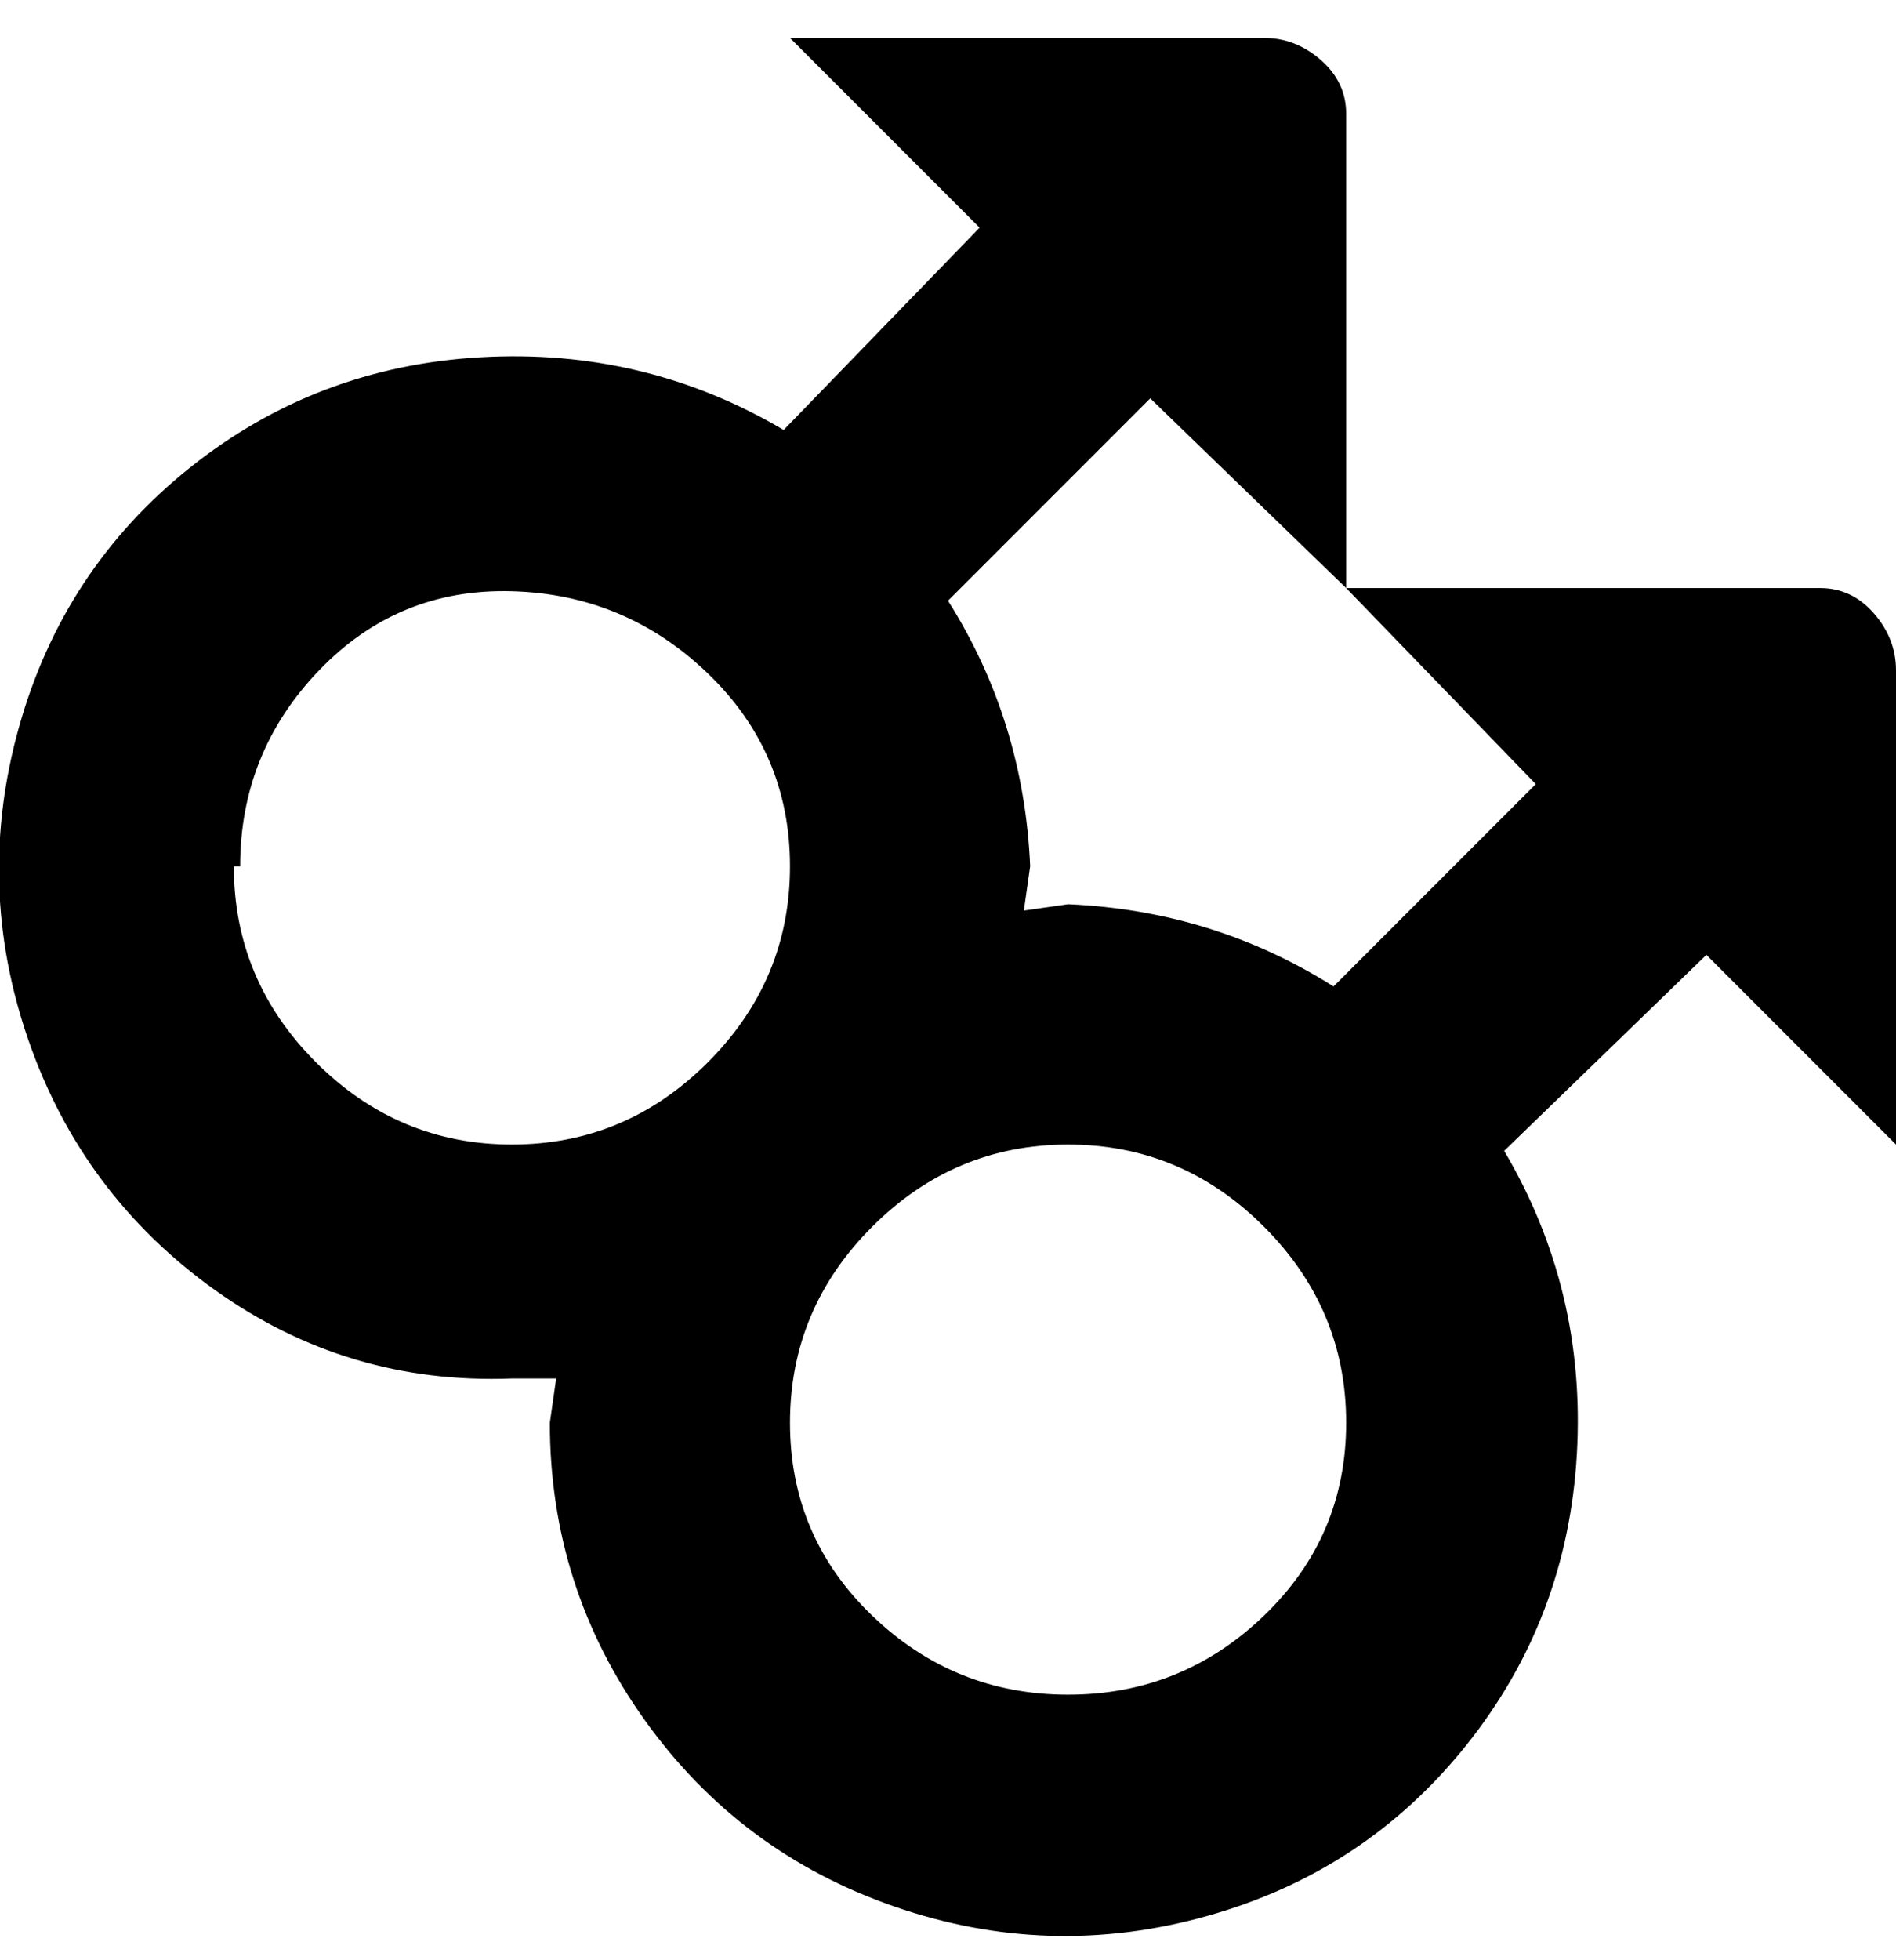 <svg viewBox="0 0 300 310" xmlns="http://www.w3.org/2000/svg"><path d="M300 181v-75q0-5-3.5-9t-8.5-4h-75l30 31-32 32q-19-12-42-13l-7 1 1-7q-1-23-13-42l32-32 31 30V18q0-5-4-8.5T200 6h-75l30 30-31 32q-22-13-48-11.5T30 74Q10 90 3 115t1.5 49.5Q13 189 34 204t47 14h7l-1 7q0 26 15 47t39.5 29.5Q166 310 191 303t41-27q16-20 17.5-46T238 182l32-31 30 30zM38 137q0-18 12.5-31T81 93.5q18 .5 31 13t13 30.5q0 18-13 31t-31 13q-18 0-31-13t-13-31h1zm131 131q-18 0-31-12.5T125 225q0-18 13-31t31-13q18 0 31 13t13 31q0 18-13 30.5T169 268z"/></svg>